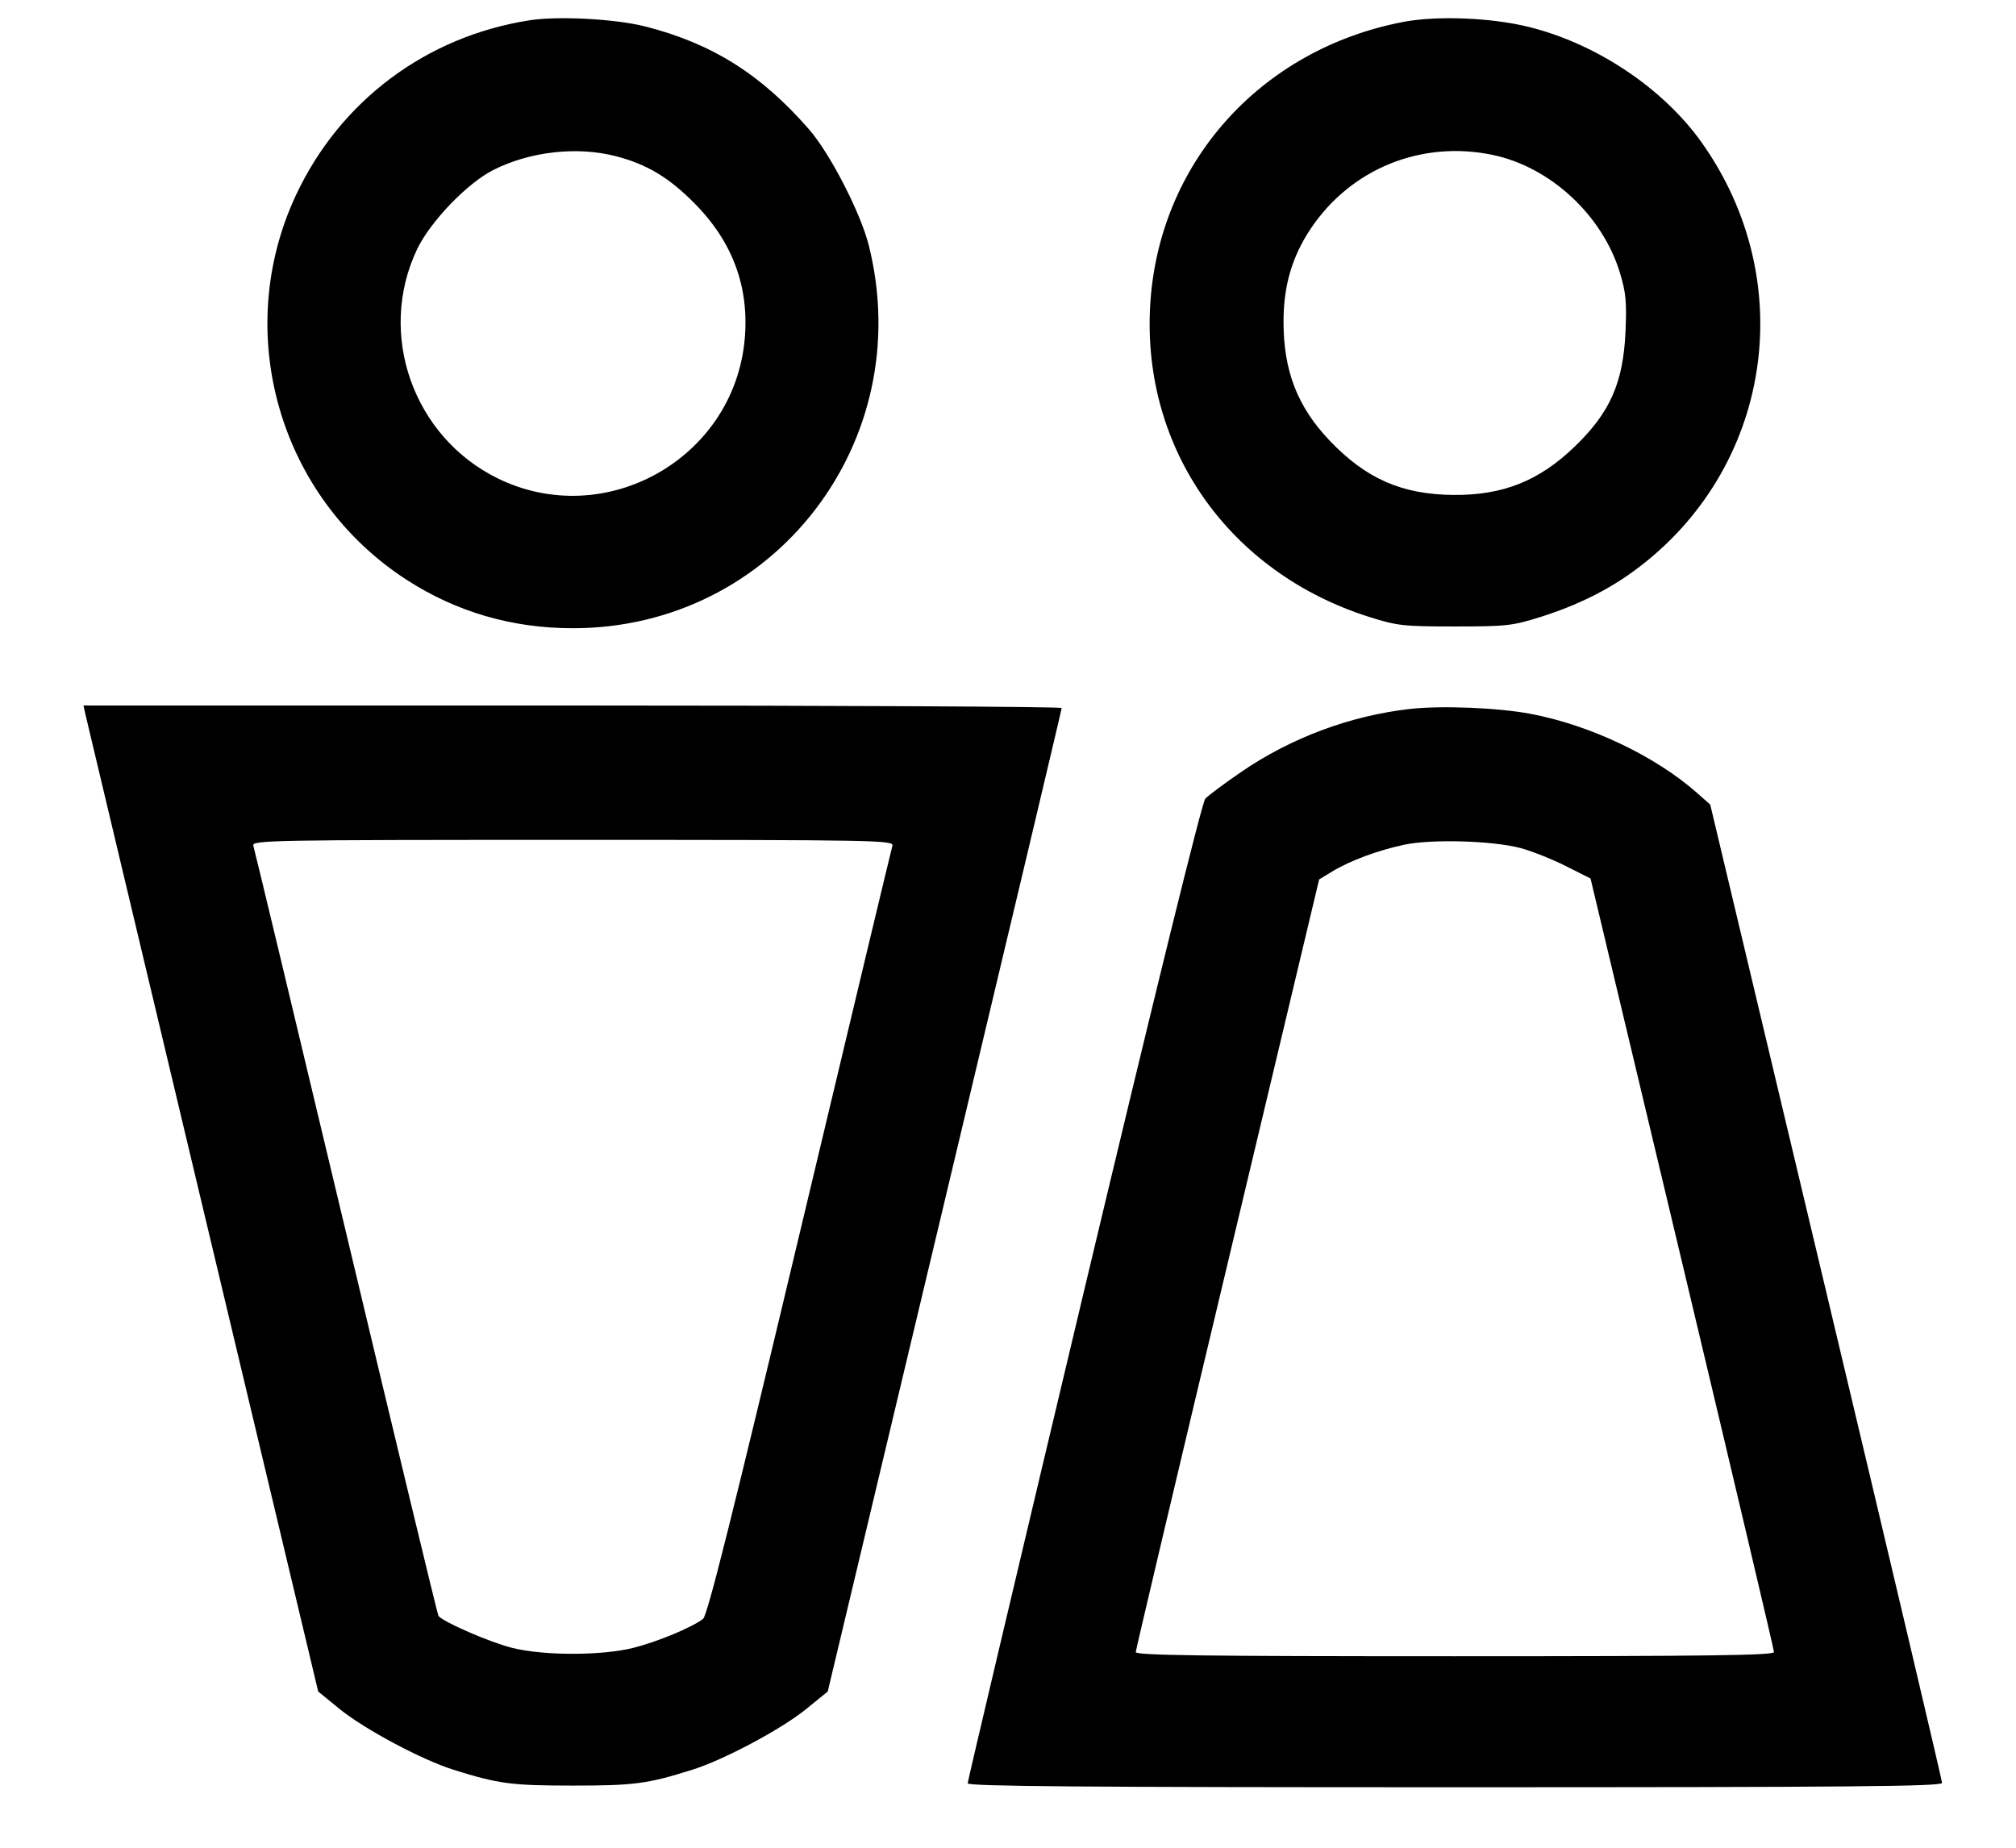 <svg width="24" height="22" viewBox="0 0 24 22" fill="none" xmlns="http://www.w3.org/2000/svg"><path d="M6.302 0.242 C 5.071 0.435,4.047 1.203,3.522 2.326 C 2.759 3.961,3.323 5.922,4.840 6.903 C 5.434 7.287,6.097 7.480,6.820 7.480 C 9.213 7.480,10.929 5.257,10.342 2.919 C 10.244 2.530,9.878 1.820,9.626 1.534 C 9.056 0.882,8.477 0.519,7.686 0.316 C 7.330 0.225,6.644 0.188,6.302 0.242 M16.711 0.260 C 15.001 0.585,13.784 1.950,13.692 3.648 C 13.599 5.349,14.635 6.818,16.301 7.346 C 16.635 7.451,16.706 7.459,17.320 7.459 C 17.934 7.459,18.005 7.451,18.339 7.346 C 18.778 7.207,19.141 7.027,19.464 6.789 C 21.088 5.592,21.437 3.359,20.259 1.698 C 19.798 1.049,19.002 0.517,18.193 0.319 C 17.749 0.210,17.108 0.185,16.711 0.260 M7.332 1.860 C 7.699 1.955,7.960 2.111,8.263 2.416 C 8.722 2.876,8.923 3.420,8.865 4.045 C 8.733 5.463,7.204 6.322,5.926 5.696 C 4.918 5.202,4.486 3.976,4.965 2.968 C 5.121 2.641,5.562 2.181,5.871 2.025 C 6.308 1.803,6.872 1.740,7.332 1.860 M17.768 1.844 C 18.456 1.987,19.077 2.562,19.285 3.249 C 19.356 3.482,19.367 3.596,19.351 3.954 C 19.323 4.558,19.168 4.909,18.752 5.312 C 18.327 5.725,17.892 5.899,17.300 5.893 C 16.688 5.887,16.261 5.699,15.830 5.247 C 15.447 4.845,15.281 4.420,15.280 3.834 C 15.280 3.403,15.380 3.059,15.603 2.724 C 16.081 2.009,16.920 1.668,17.768 1.844 M1.018 8.510 C 1.032 8.570,1.660 11.212,2.415 14.380 L 3.788 20.140 4.044 20.349 C 4.340 20.589,5.022 20.954,5.400 21.072 C 5.936 21.240,6.088 21.260,6.820 21.260 C 7.552 21.260,7.704 21.240,8.240 21.072 C 8.617 20.954,9.300 20.590,9.597 20.349 L 9.854 20.140 11.246 14.300 C 12.012 11.088,12.639 8.447,12.639 8.430 C 12.640 8.414,10.020 8.400,6.817 8.400 L 0.994 8.400 1.018 8.510 M16.785 8.441 C 16.073 8.522,15.370 8.784,14.775 9.192 C 14.575 9.329,14.383 9.472,14.348 9.511 C 14.309 9.554,13.754 11.807,12.902 15.384 C 12.142 18.575,11.520 21.207,11.520 21.233 C 11.520 21.269,12.907 21.280,17.320 21.280 C 22.048 21.280,23.120 21.270,23.120 21.228 C 23.120 21.200,22.499 18.567,21.740 15.378 L 20.360 9.580 20.210 9.447 C 19.710 9.004,18.938 8.636,18.225 8.500 C 17.834 8.426,17.164 8.399,16.785 8.441 M10.624 10.070 C 10.612 10.109,10.116 12.183,9.521 14.680 C 8.721 18.038,8.422 19.234,8.370 19.275 C 8.242 19.375,7.824 19.549,7.540 19.620 C 7.167 19.714,6.477 19.715,6.100 19.621 C 5.835 19.556,5.261 19.306,5.219 19.238 C 5.208 19.221,4.713 17.167,4.119 14.673 C 3.525 12.180,3.029 10.109,3.016 10.070 C 2.996 10.004,3.195 10.000,6.820 10.000 C 10.445 10.000,10.644 10.004,10.624 10.070 M18.100 10.097 C 18.232 10.132,18.474 10.228,18.637 10.310 L 18.935 10.460 20.027 15.040 C 20.627 17.559,21.119 19.643,21.119 19.670 C 21.120 19.710,20.334 19.720,17.320 19.720 C 14.306 19.720,13.520 19.710,13.521 19.670 C 13.522 19.643,14.014 17.562,14.614 15.046 L 15.704 10.471 15.862 10.375 C 16.074 10.247,16.404 10.124,16.720 10.057 C 17.045 9.989,17.767 10.009,18.100 10.097 " stroke="none" fill-rule="evenodd" fill="black"></path></svg>